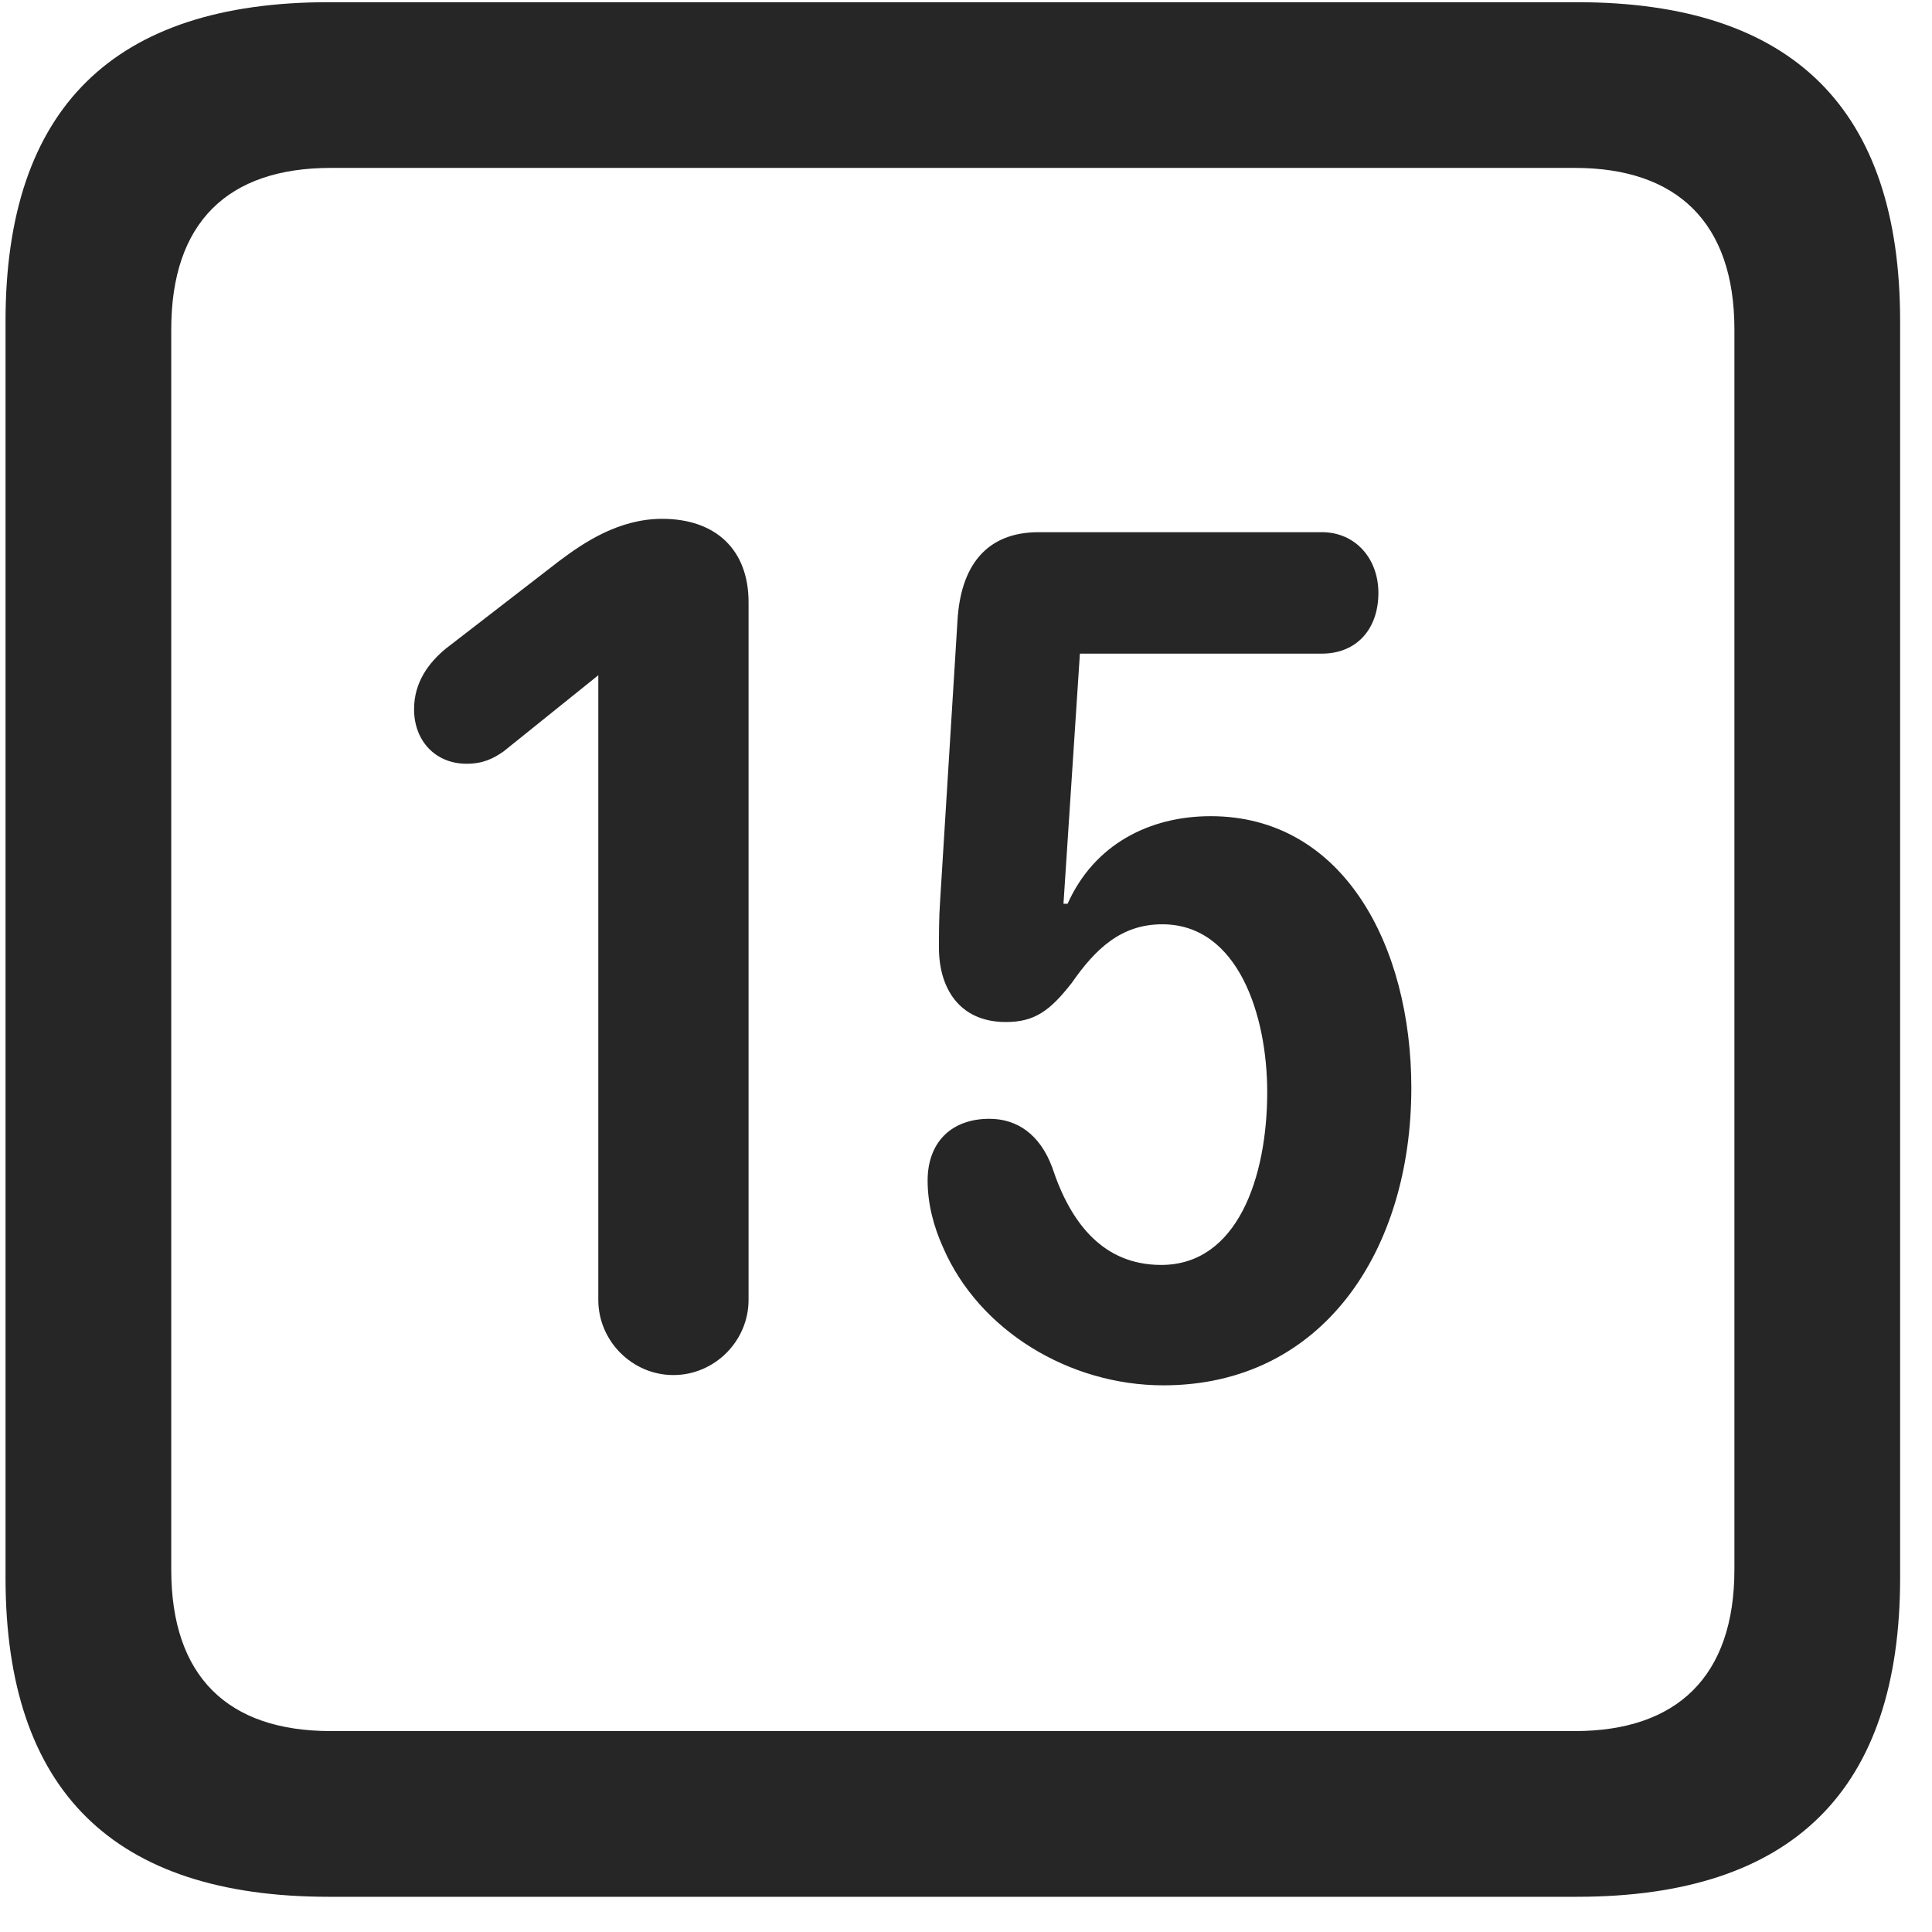 <svg width="22" height="22" viewBox="0 0 22 22" fill="none" xmlns="http://www.w3.org/2000/svg">
<g clip-path="url(#clip0_2207_26876)">
<path d="M3.743 21.599H17.957C20.419 21.599 21.637 20.38 21.637 17.966V3.658C21.637 1.244 20.419 0.025 17.957 0.025H3.743C1.293 0.025 0.063 1.232 0.063 3.658V17.966C0.063 20.392 1.293 21.599 3.743 21.599ZM3.766 19.712C2.594 19.712 1.95 19.091 1.95 17.873V3.751C1.95 2.533 2.594 1.912 3.766 1.912H17.934C19.094 1.912 19.75 2.533 19.75 3.751V17.873C19.75 19.091 19.094 19.712 17.934 19.712H3.766Z" fill="black" fill-opacity="0.85"/>
<path d="M7.668 15.658C8.137 15.658 8.524 15.271 8.524 14.802V6.857C8.524 6.259 8.149 5.908 7.54 5.908C7.047 5.908 6.649 6.177 6.368 6.388L5.079 7.384C4.879 7.548 4.715 7.771 4.715 8.076C4.715 8.439 4.961 8.697 5.313 8.697C5.5 8.697 5.618 8.638 5.735 8.556L6.813 7.689V14.802C6.813 15.271 7.2 15.658 7.668 15.658ZM13.247 15.775C15.063 15.775 16.071 14.24 16.071 12.388C16.071 10.771 15.297 9.294 13.786 9.294C13.094 9.294 12.461 9.611 12.157 10.291H12.11L12.297 7.443H15.051C15.45 7.443 15.696 7.162 15.696 6.751C15.696 6.365 15.438 6.06 15.051 6.06H11.829C11.219 6.06 10.938 6.458 10.903 7.068L10.704 10.279C10.692 10.455 10.692 10.642 10.692 10.794C10.692 11.24 10.915 11.638 11.454 11.638C11.782 11.638 11.957 11.509 12.204 11.193C12.473 10.806 12.766 10.525 13.235 10.525C14.102 10.525 14.43 11.568 14.43 12.435C14.43 13.408 14.09 14.404 13.223 14.404C12.567 14.404 12.192 13.935 11.981 13.291C11.84 12.916 11.582 12.74 11.266 12.74C10.832 12.74 10.563 13.009 10.563 13.443C10.563 13.712 10.633 13.97 10.739 14.205C11.149 15.154 12.18 15.775 13.247 15.775Z" fill="black" fill-opacity="0.85"/>
</g>
<defs>
<clipPath id="clip0_2207_26876">
<rect width="21.574" height="21.598" fill="white" transform="translate(0.063 0.001)"/>
</clipPath>
</defs>
</svg>
